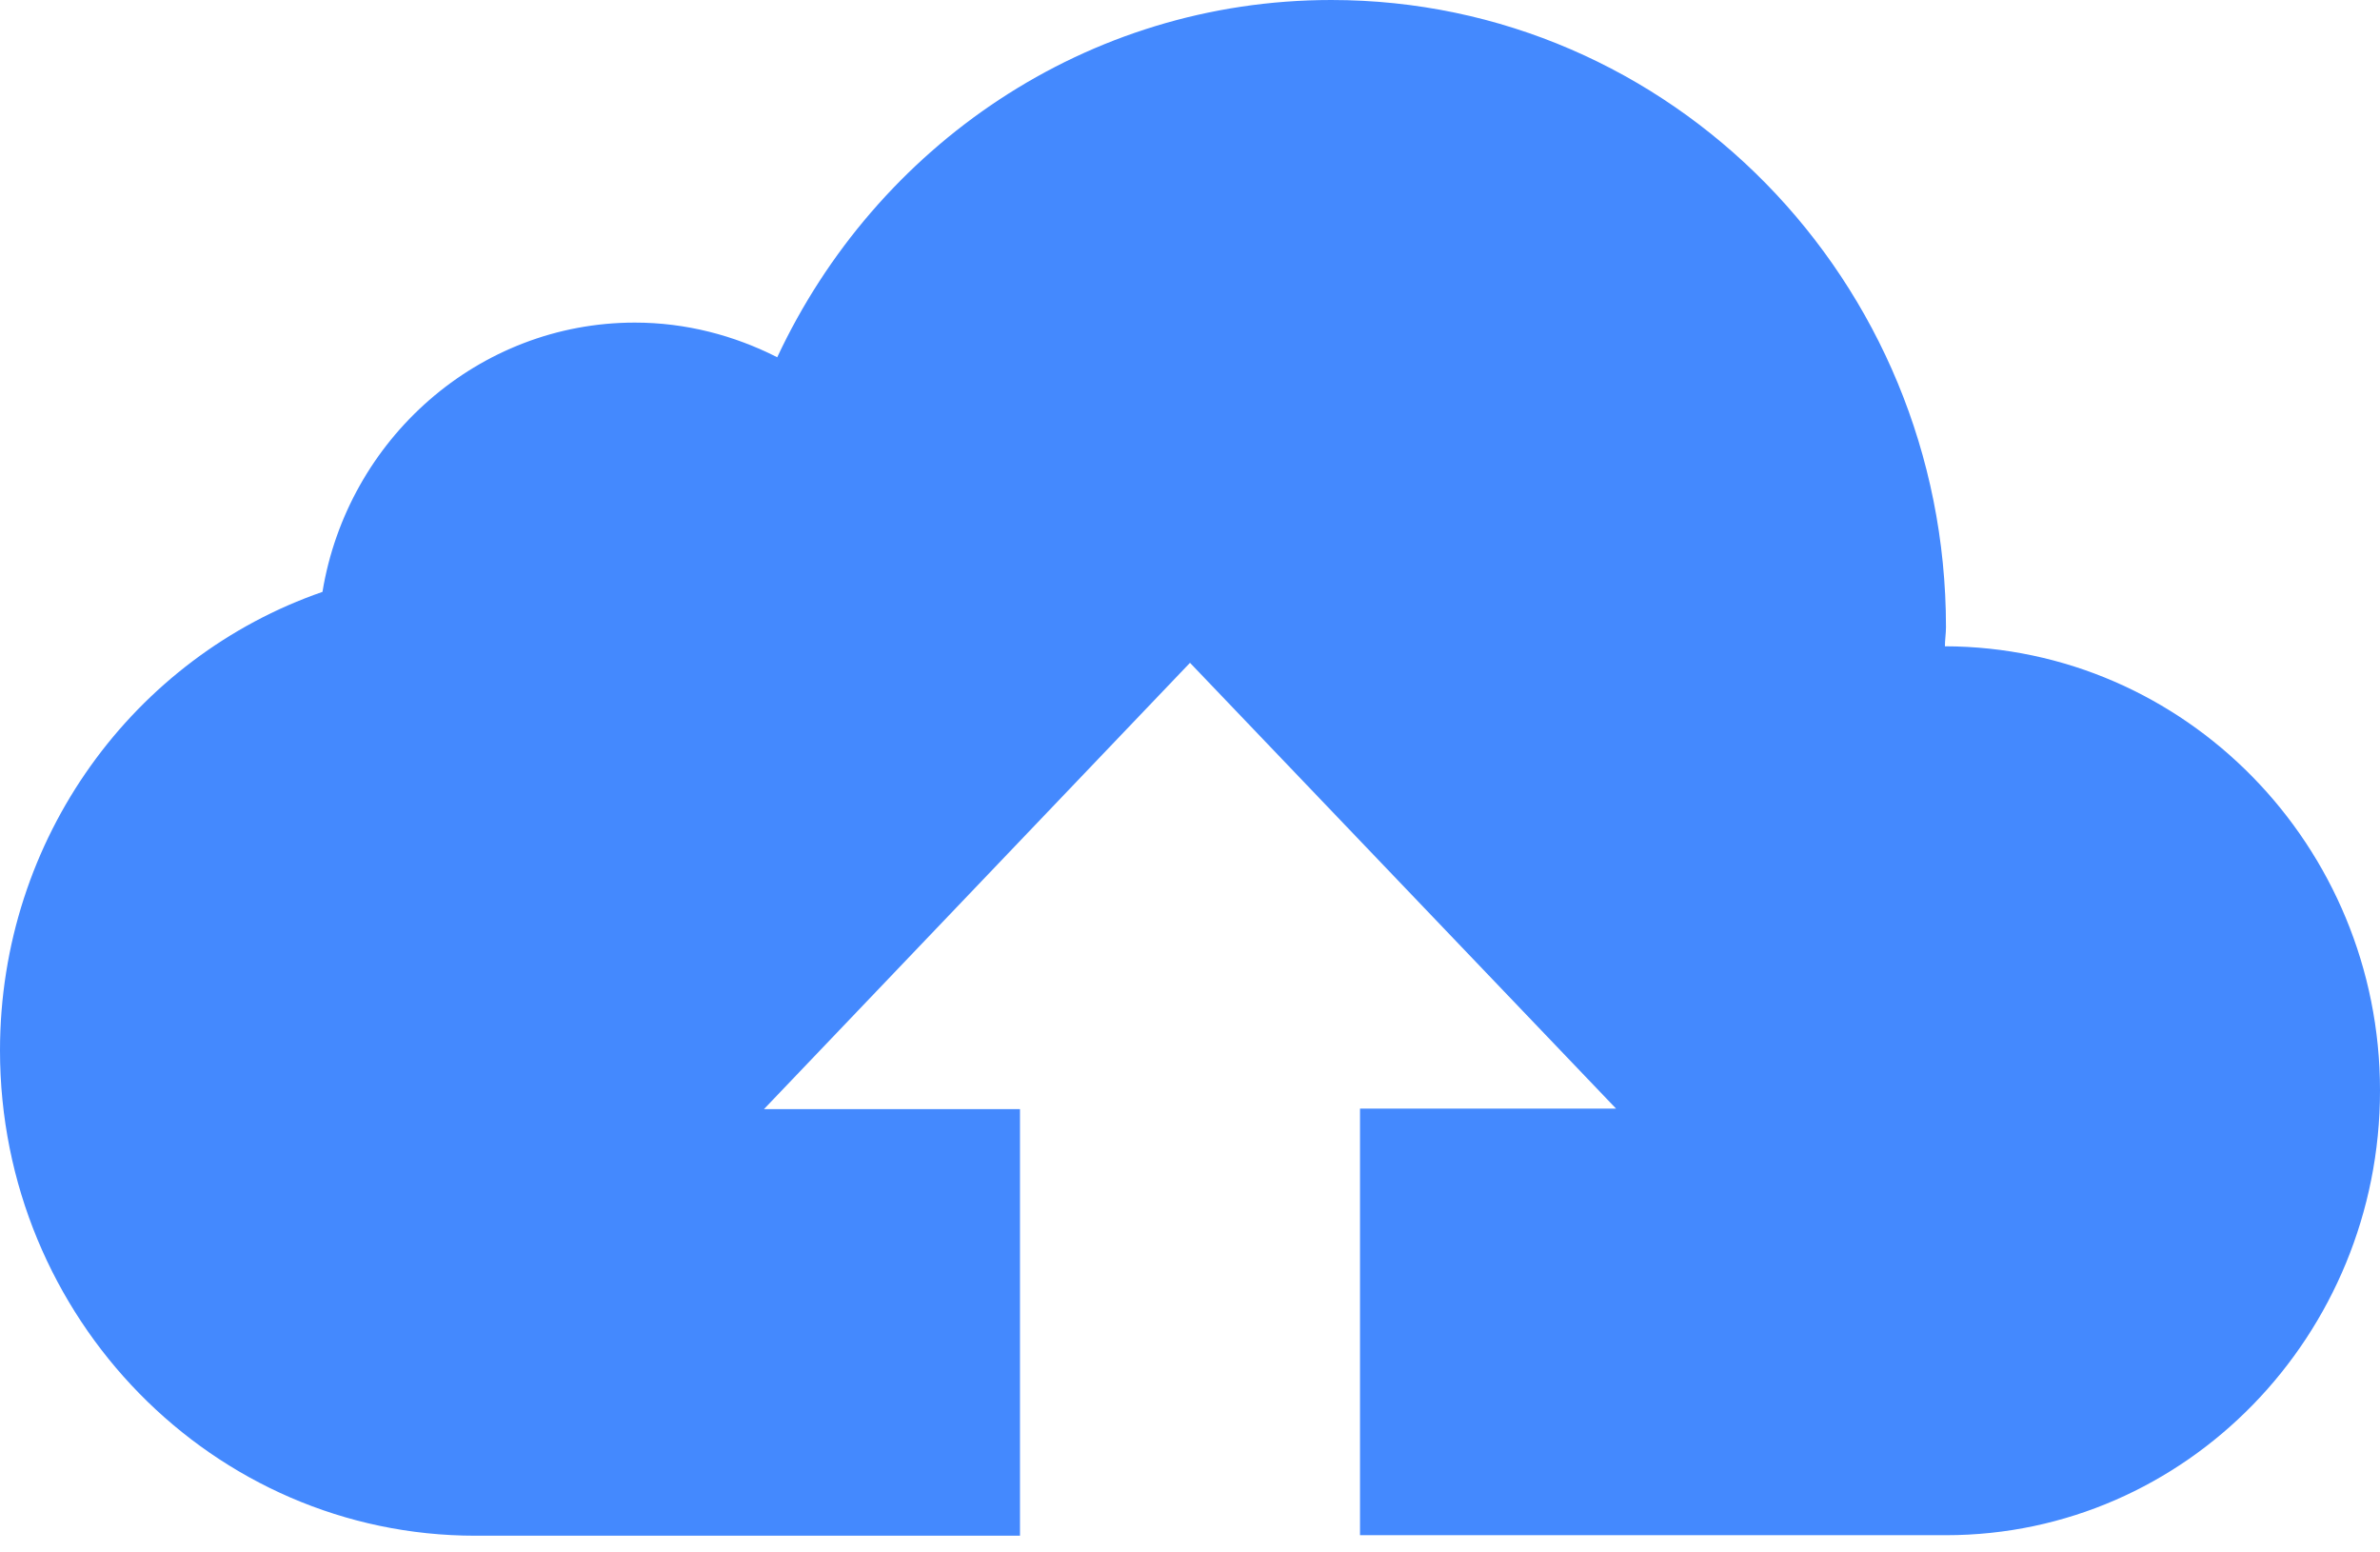 <svg width="69" height="45" viewBox="0 0 69 45" fill="none" xmlns="http://www.w3.org/2000/svg">
<path d="M56.386 18.734C56.386 18.548 56.417 18.363 56.417 18.177C56.417 8.13 48.439 0 38.597 0C31.497 0 25.398 4.235 22.533 10.356C21.285 9.722 19.884 9.351 18.405 9.351C13.862 9.351 10.073 12.737 9.349 17.157C3.897 19.043 0 24.283 0 30.45C0 38.21 6.176 44.516 13.785 44.516H29.571V32.151H22.148L34.5 19.213L46.852 32.135H39.429V44.501H56.417C63.378 44.501 69 38.704 69 31.61C69 24.515 63.347 18.749 56.386 18.734Z" fill="#4489FE"/>
</svg>

